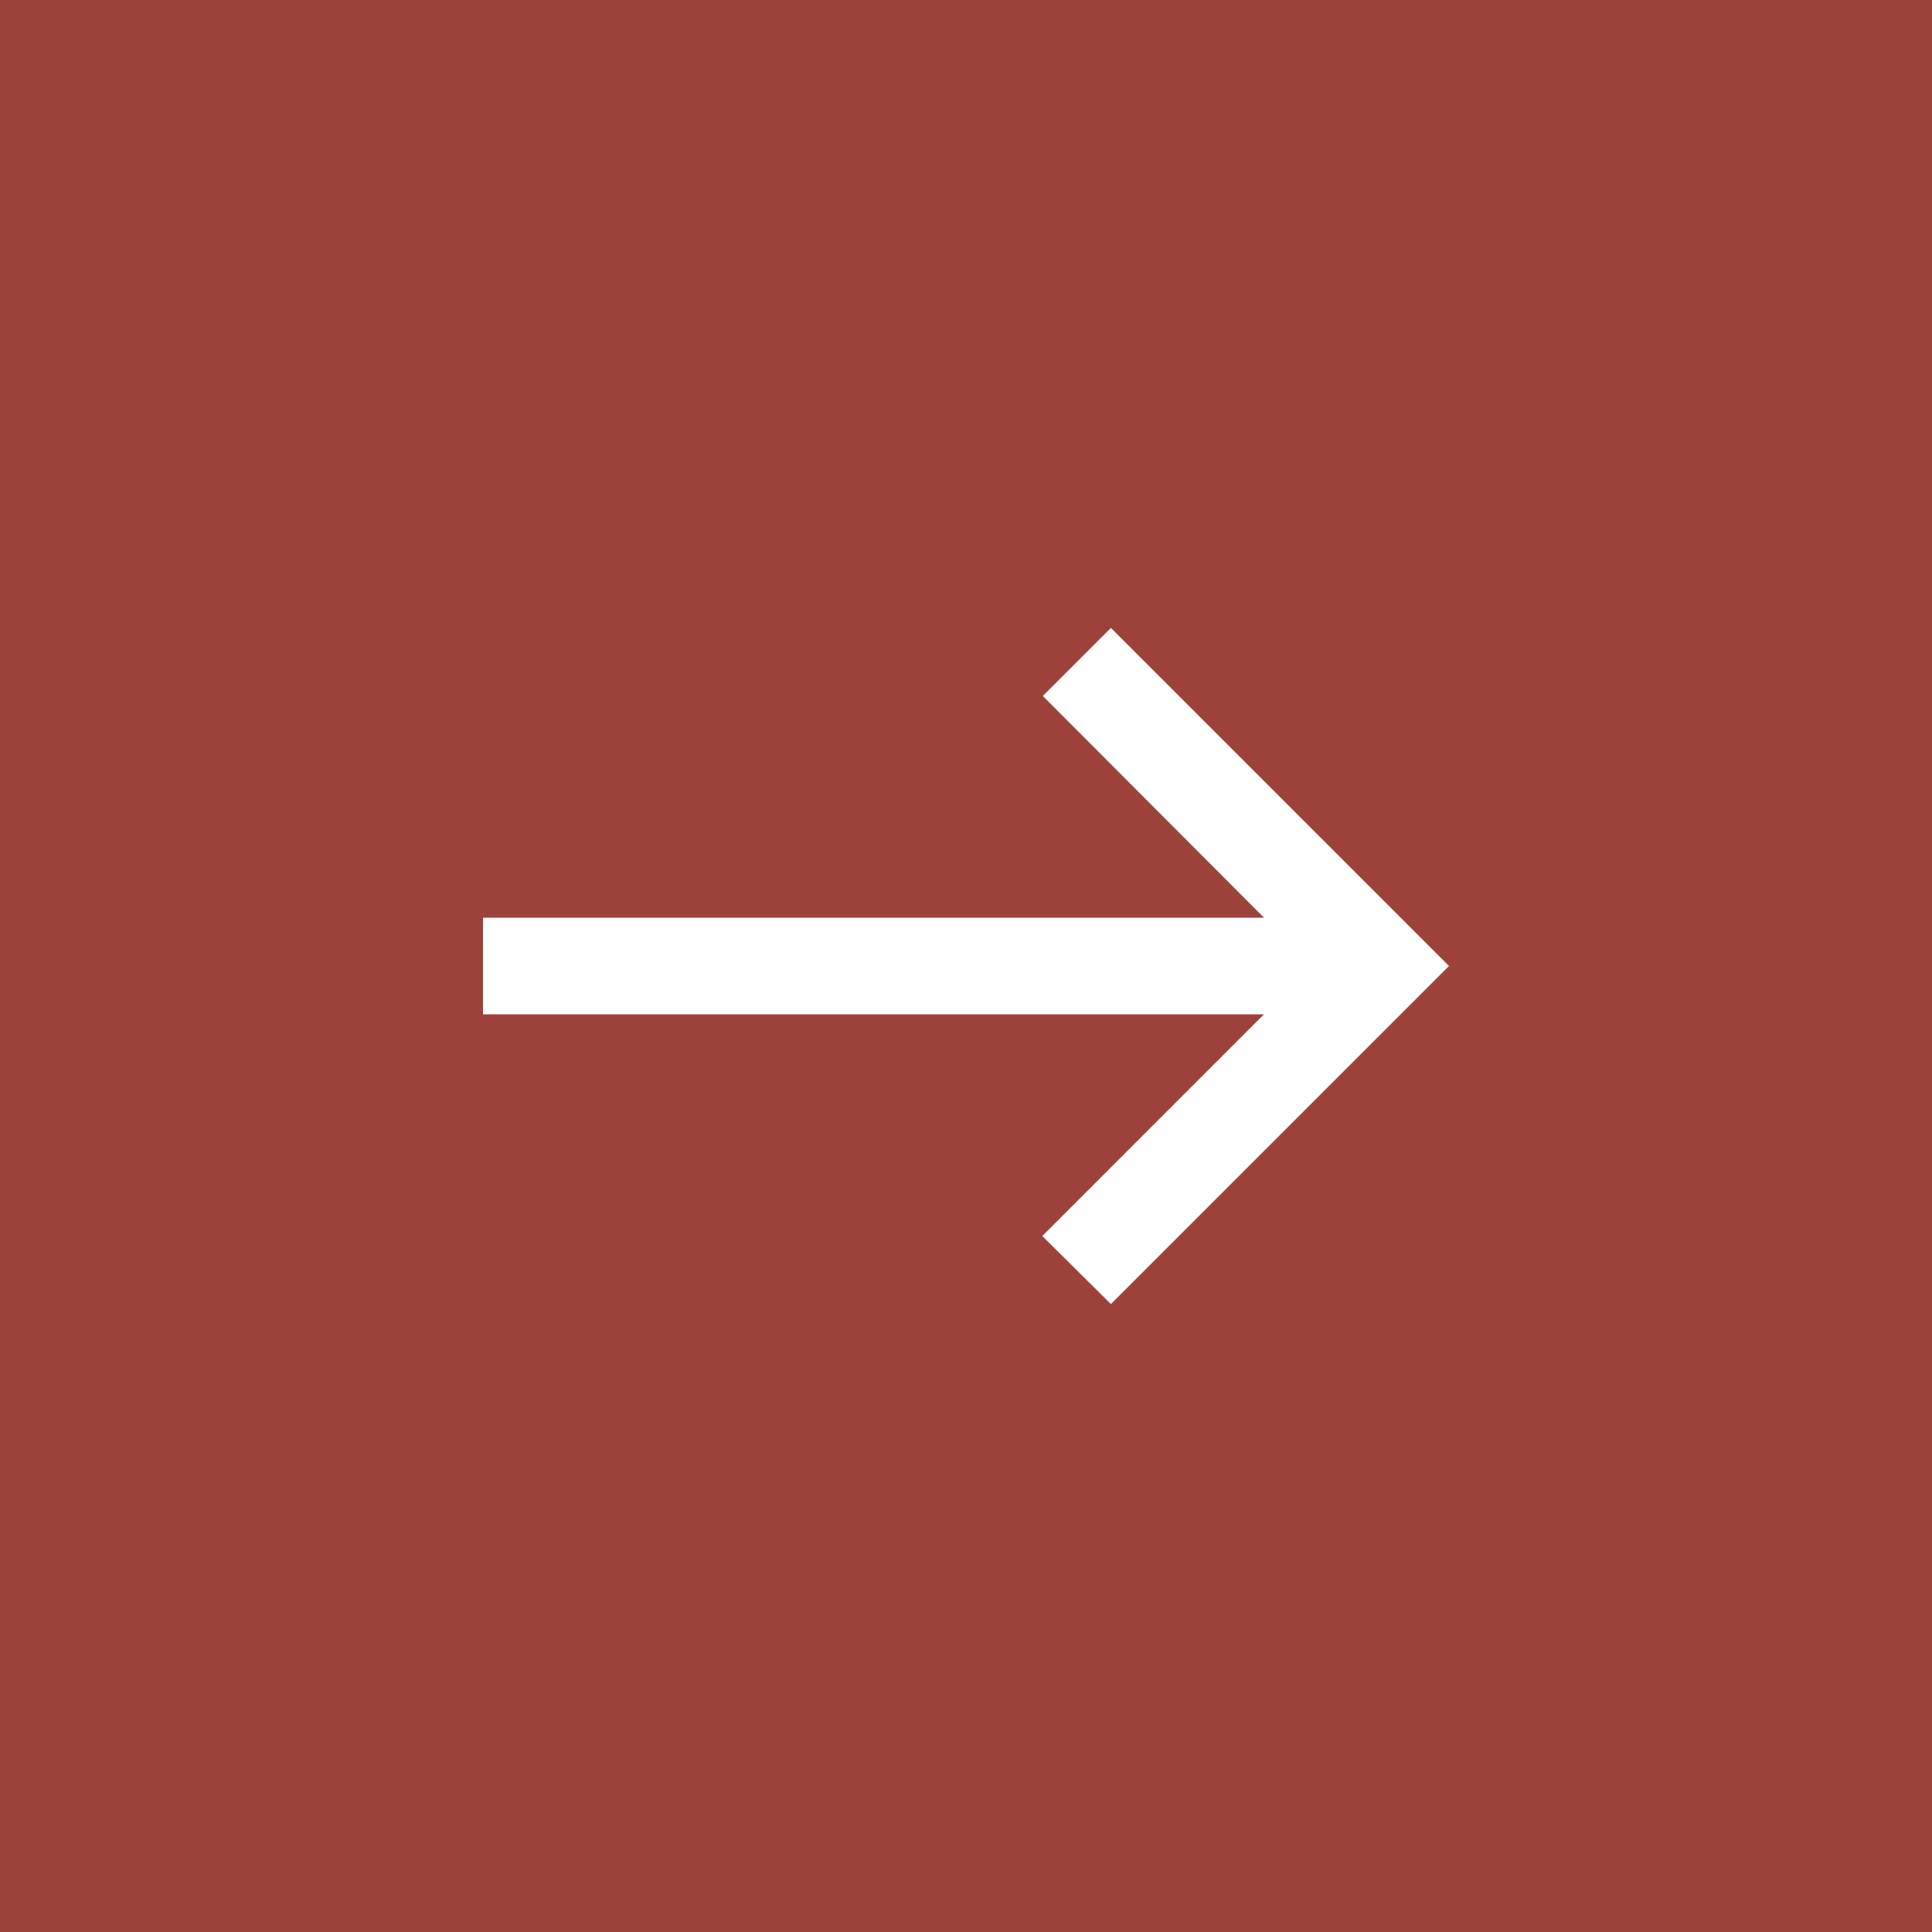 <svg width="50" height="50" viewBox="0 0 50 50" fill="none" xmlns="http://www.w3.org/2000/svg">
<rect width="50" height="50" fill="#9C423B"/>
<path d="M28.75 16.25L26.988 18.012L32.712 23.75H12.5V26.25H32.712L26.975 31.988L28.75 33.75L37.5 25L28.75 16.25Z" fill="white"/>
</svg>
